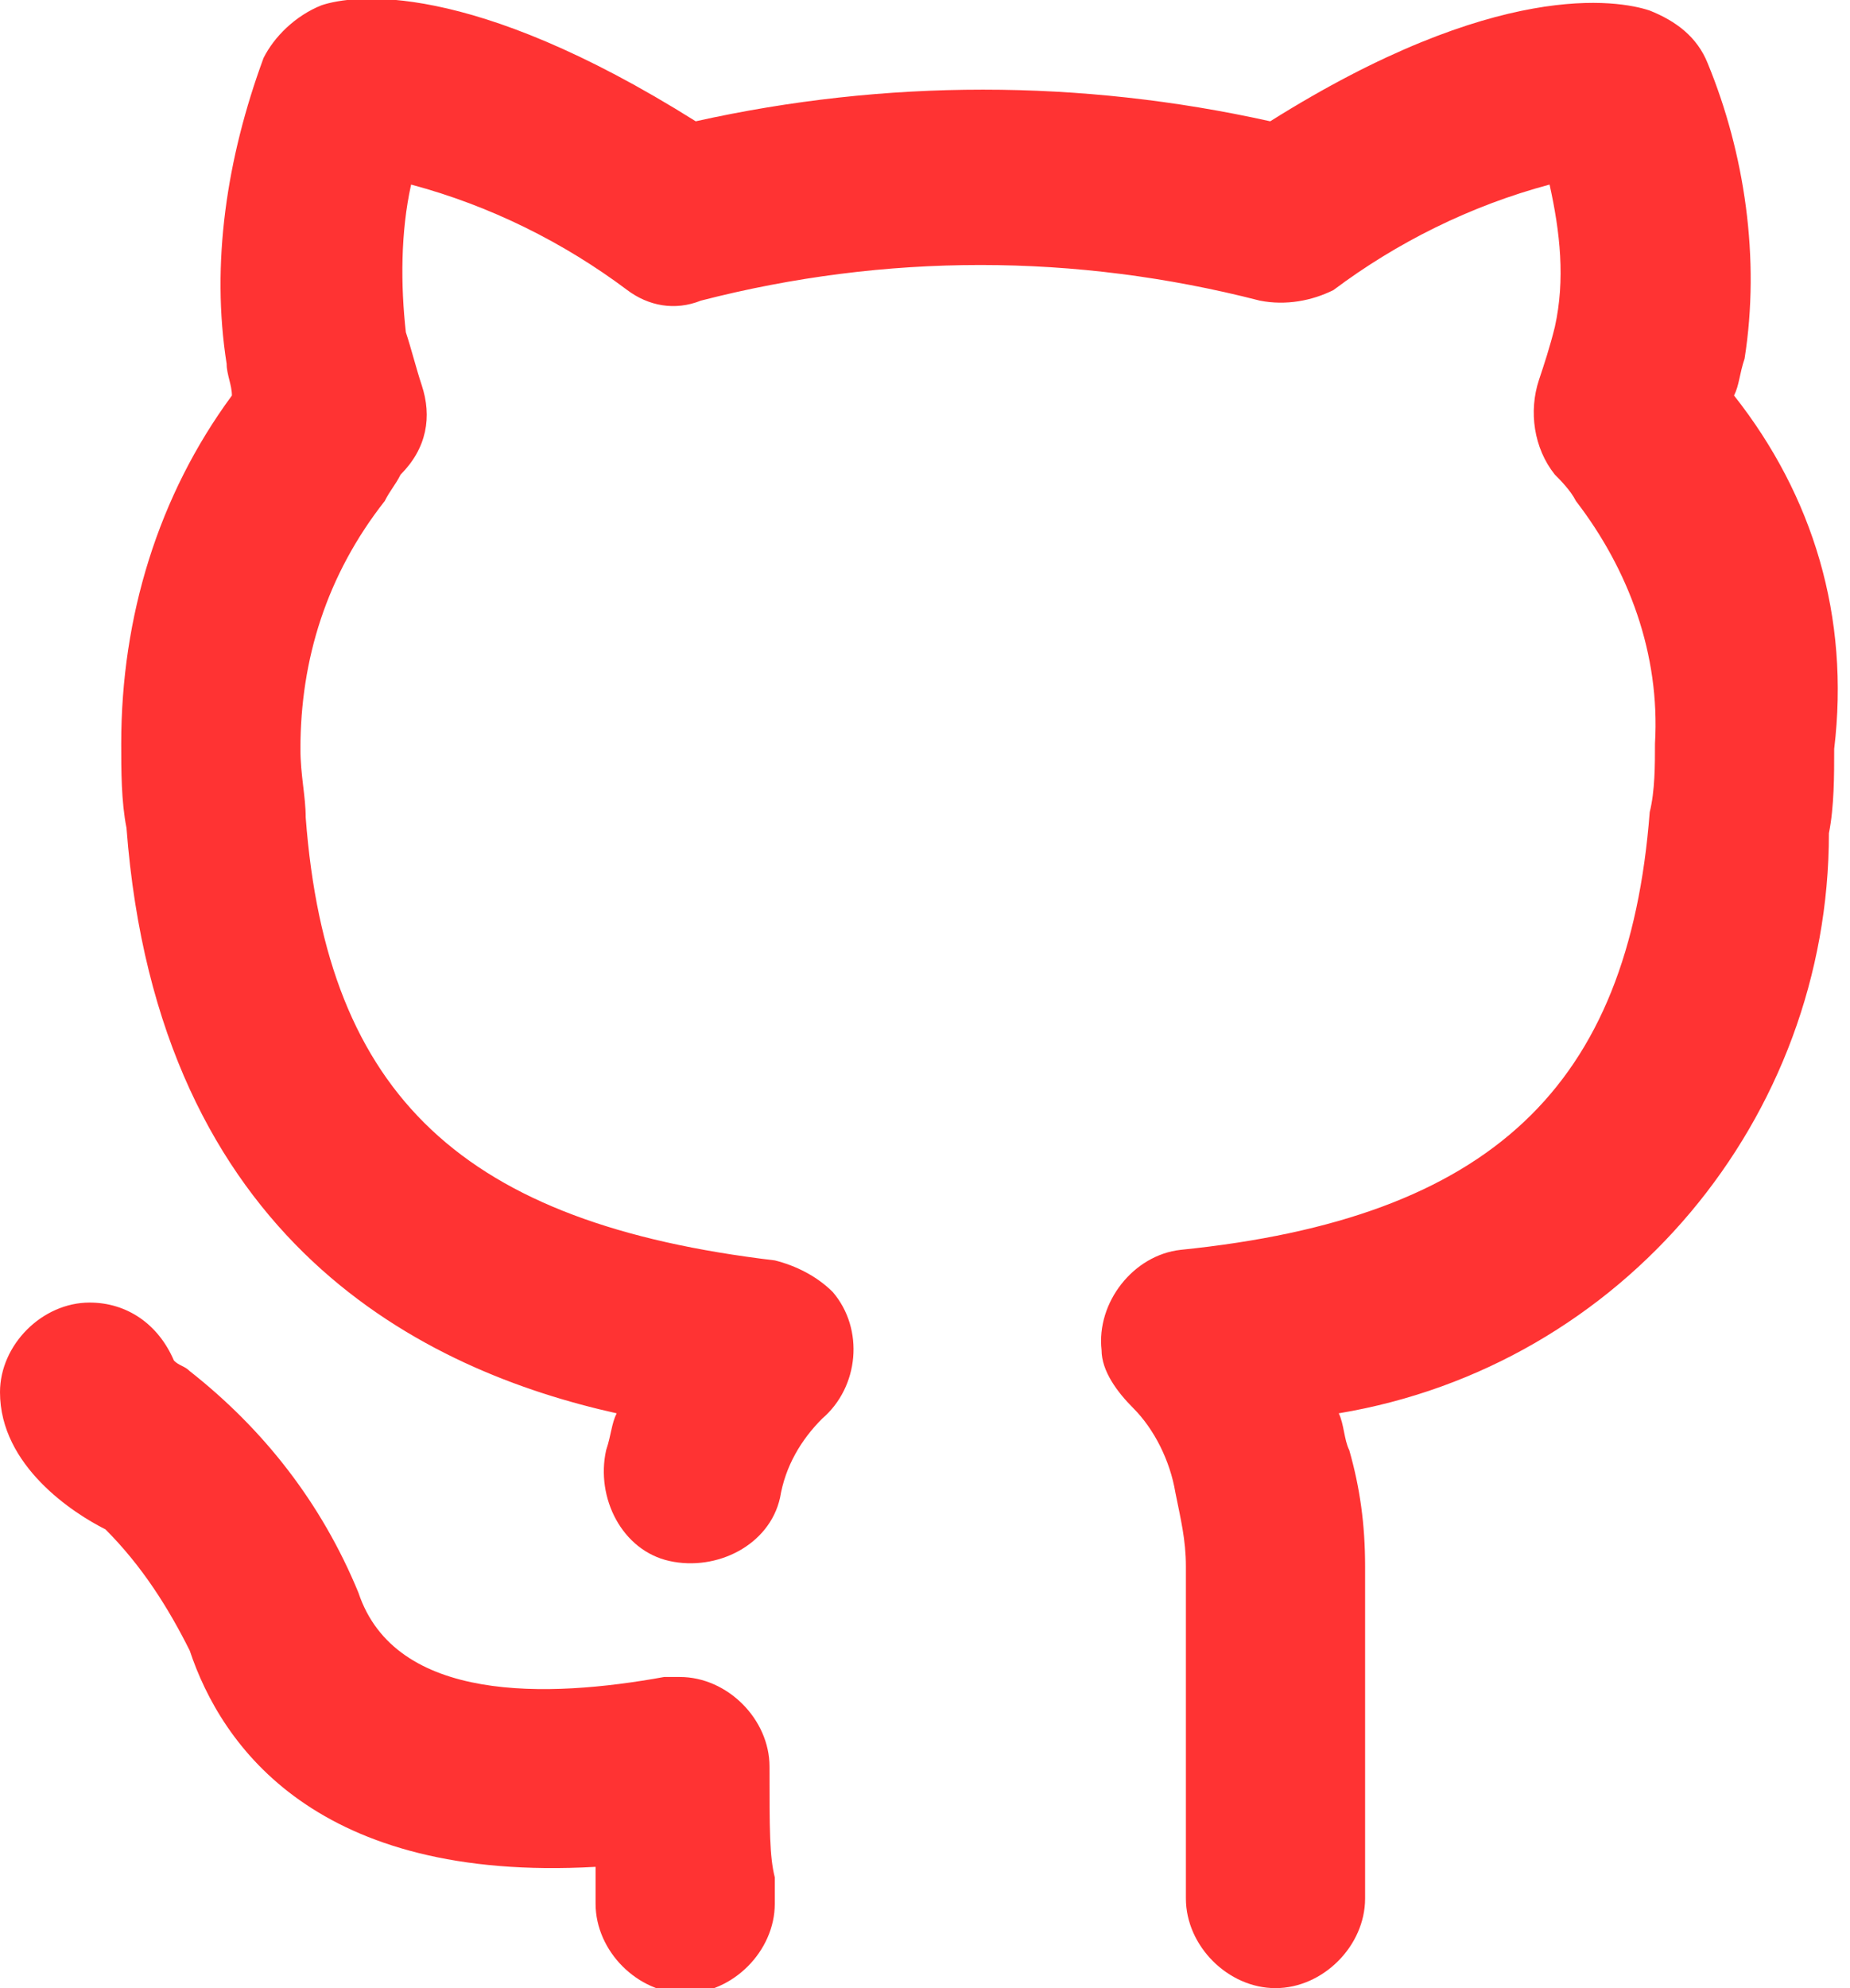 <?xml version="1.0" encoding="utf-8"?>
<!-- Generator: Adobe Illustrator 24.0.0, SVG Export Plug-In . SVG Version: 6.00 Build 0)  -->
<svg version="1.1" id="Layer_1" xmlns="http://www.w3.org/2000/svg" xmlns:xlink="http://www.w3.org/1999/xlink" x="0px" y="0px"
	 viewBox="0 0 35.1 37.7" style="enable-background:new 0 0 35.1 37.7;" xml:space="preserve">
<style type="text/css">
	.st0{fill:#FF3333;}
</style>
<path class="st0" d="M14.6,33.5c0-0.9-0.8-1.7-1.7-1.7c-0.1,0-0.2,0-0.3,0c-2.2,0.4-5.1,0.5-5.8-1.6C6.1,28.5,5,27.1,3.6,26
	c-0.1-0.1-0.2-0.1-0.3-0.2c-0.3-0.7-0.9-1.1-1.6-1.1h0c-0.9,0-1.7,0.8-1.7,1.7c0,1.4,1.4,2.3,2,2.6c0.7,0.7,1.2,1.5,1.6,2.3
	c0.6,1.8,2.4,4.4,7.7,4.1c0,0.1,0,0.1,0,0.2l0,0.5c0,0.9,0.8,1.7,1.7,1.7s1.7-0.8,1.7-1.7l0-0.5C14.6,35.2,14.6,34.7,14.6,33.5z
	 M32.9,7.5C33,7.3,33,7.1,33.1,6.8c0.3-1.9,0-3.9-0.7-5.6c-0.2-0.5-0.6-0.8-1.1-1c-0.6-0.2-2.9-0.6-7.2,2.1c-3.6-0.8-7.3-0.8-10.9,0
	C8.9-0.4,6.7-0.1,6.1,0.1C5.6,0.3,5.2,0.7,5,1.1C4.3,3,4,5,4.3,6.9c0,0.2,0.1,0.4,0.1,0.6C3,9.4,2.3,11.7,2.3,14.1
	c0,0.5,0,1.1,0.1,1.6c0.6,7.9,5.7,10.3,9.3,11.1c-0.1,0.2-0.1,0.4-0.2,0.7c-0.2,0.9,0.3,1.9,1.2,2.1s1.9-0.3,2.1-1.2c0,0,0,0,0,0
	c0.1-0.6,0.4-1.1,0.8-1.5c0.7-0.6,0.8-1.7,0.2-2.4c-0.3-0.3-0.7-0.5-1.1-0.6c-5.9-0.7-8.5-3.1-8.9-8.4c0-0.4-0.1-0.8-0.1-1.3
	c0-1.7,0.5-3.3,1.6-4.7C7.4,9.3,7.5,9.2,7.6,9C8.1,8.5,8.2,7.9,8,7.3C7.9,7,7.8,6.6,7.7,6.3C7.6,5.4,7.6,4.4,7.8,3.5
	c1.5,0.4,2.9,1.1,4.1,2c0.4,0.3,0.9,0.4,1.4,0.2c3.5-0.9,7.1-0.9,10.6,0c0.5,0.1,1,0,1.4-0.2c1.2-0.9,2.6-1.6,4.1-2
	c0.2,0.9,0.3,1.8,0.1,2.7c-0.1,0.4-0.2,0.7-0.3,1c-0.2,0.6-0.1,1.3,0.3,1.8c0.1,0.1,0.3,0.3,0.4,0.5c1,1.3,1.6,2.9,1.5,4.6
	c0,0.4,0,0.9-0.1,1.3c-0.4,5.2-3,7.7-8.9,8.3c-0.9,0.1-1.6,1-1.5,1.9c0,0.4,0.3,0.8,0.6,1.1c0.4,0.4,0.7,1,0.8,1.6
	c0.1,0.5,0.2,0.9,0.2,1.4v4c0,1.1,0,1.9,0,2.3c0,0.9,0.8,1.7,1.7,1.7s1.7-0.8,1.7-1.7c0-0.4,0-1.2,0-2.3v-4c0-0.8-0.1-1.5-0.3-2.2
	c-0.1-0.2-0.1-0.5-0.2-0.7c5.4-0.9,9.3-5.6,9.3-11c0.1-0.5,0.1-1.1,0.1-1.6C35.1,11.7,34.4,9.4,32.9,7.5z"/>
</svg>
